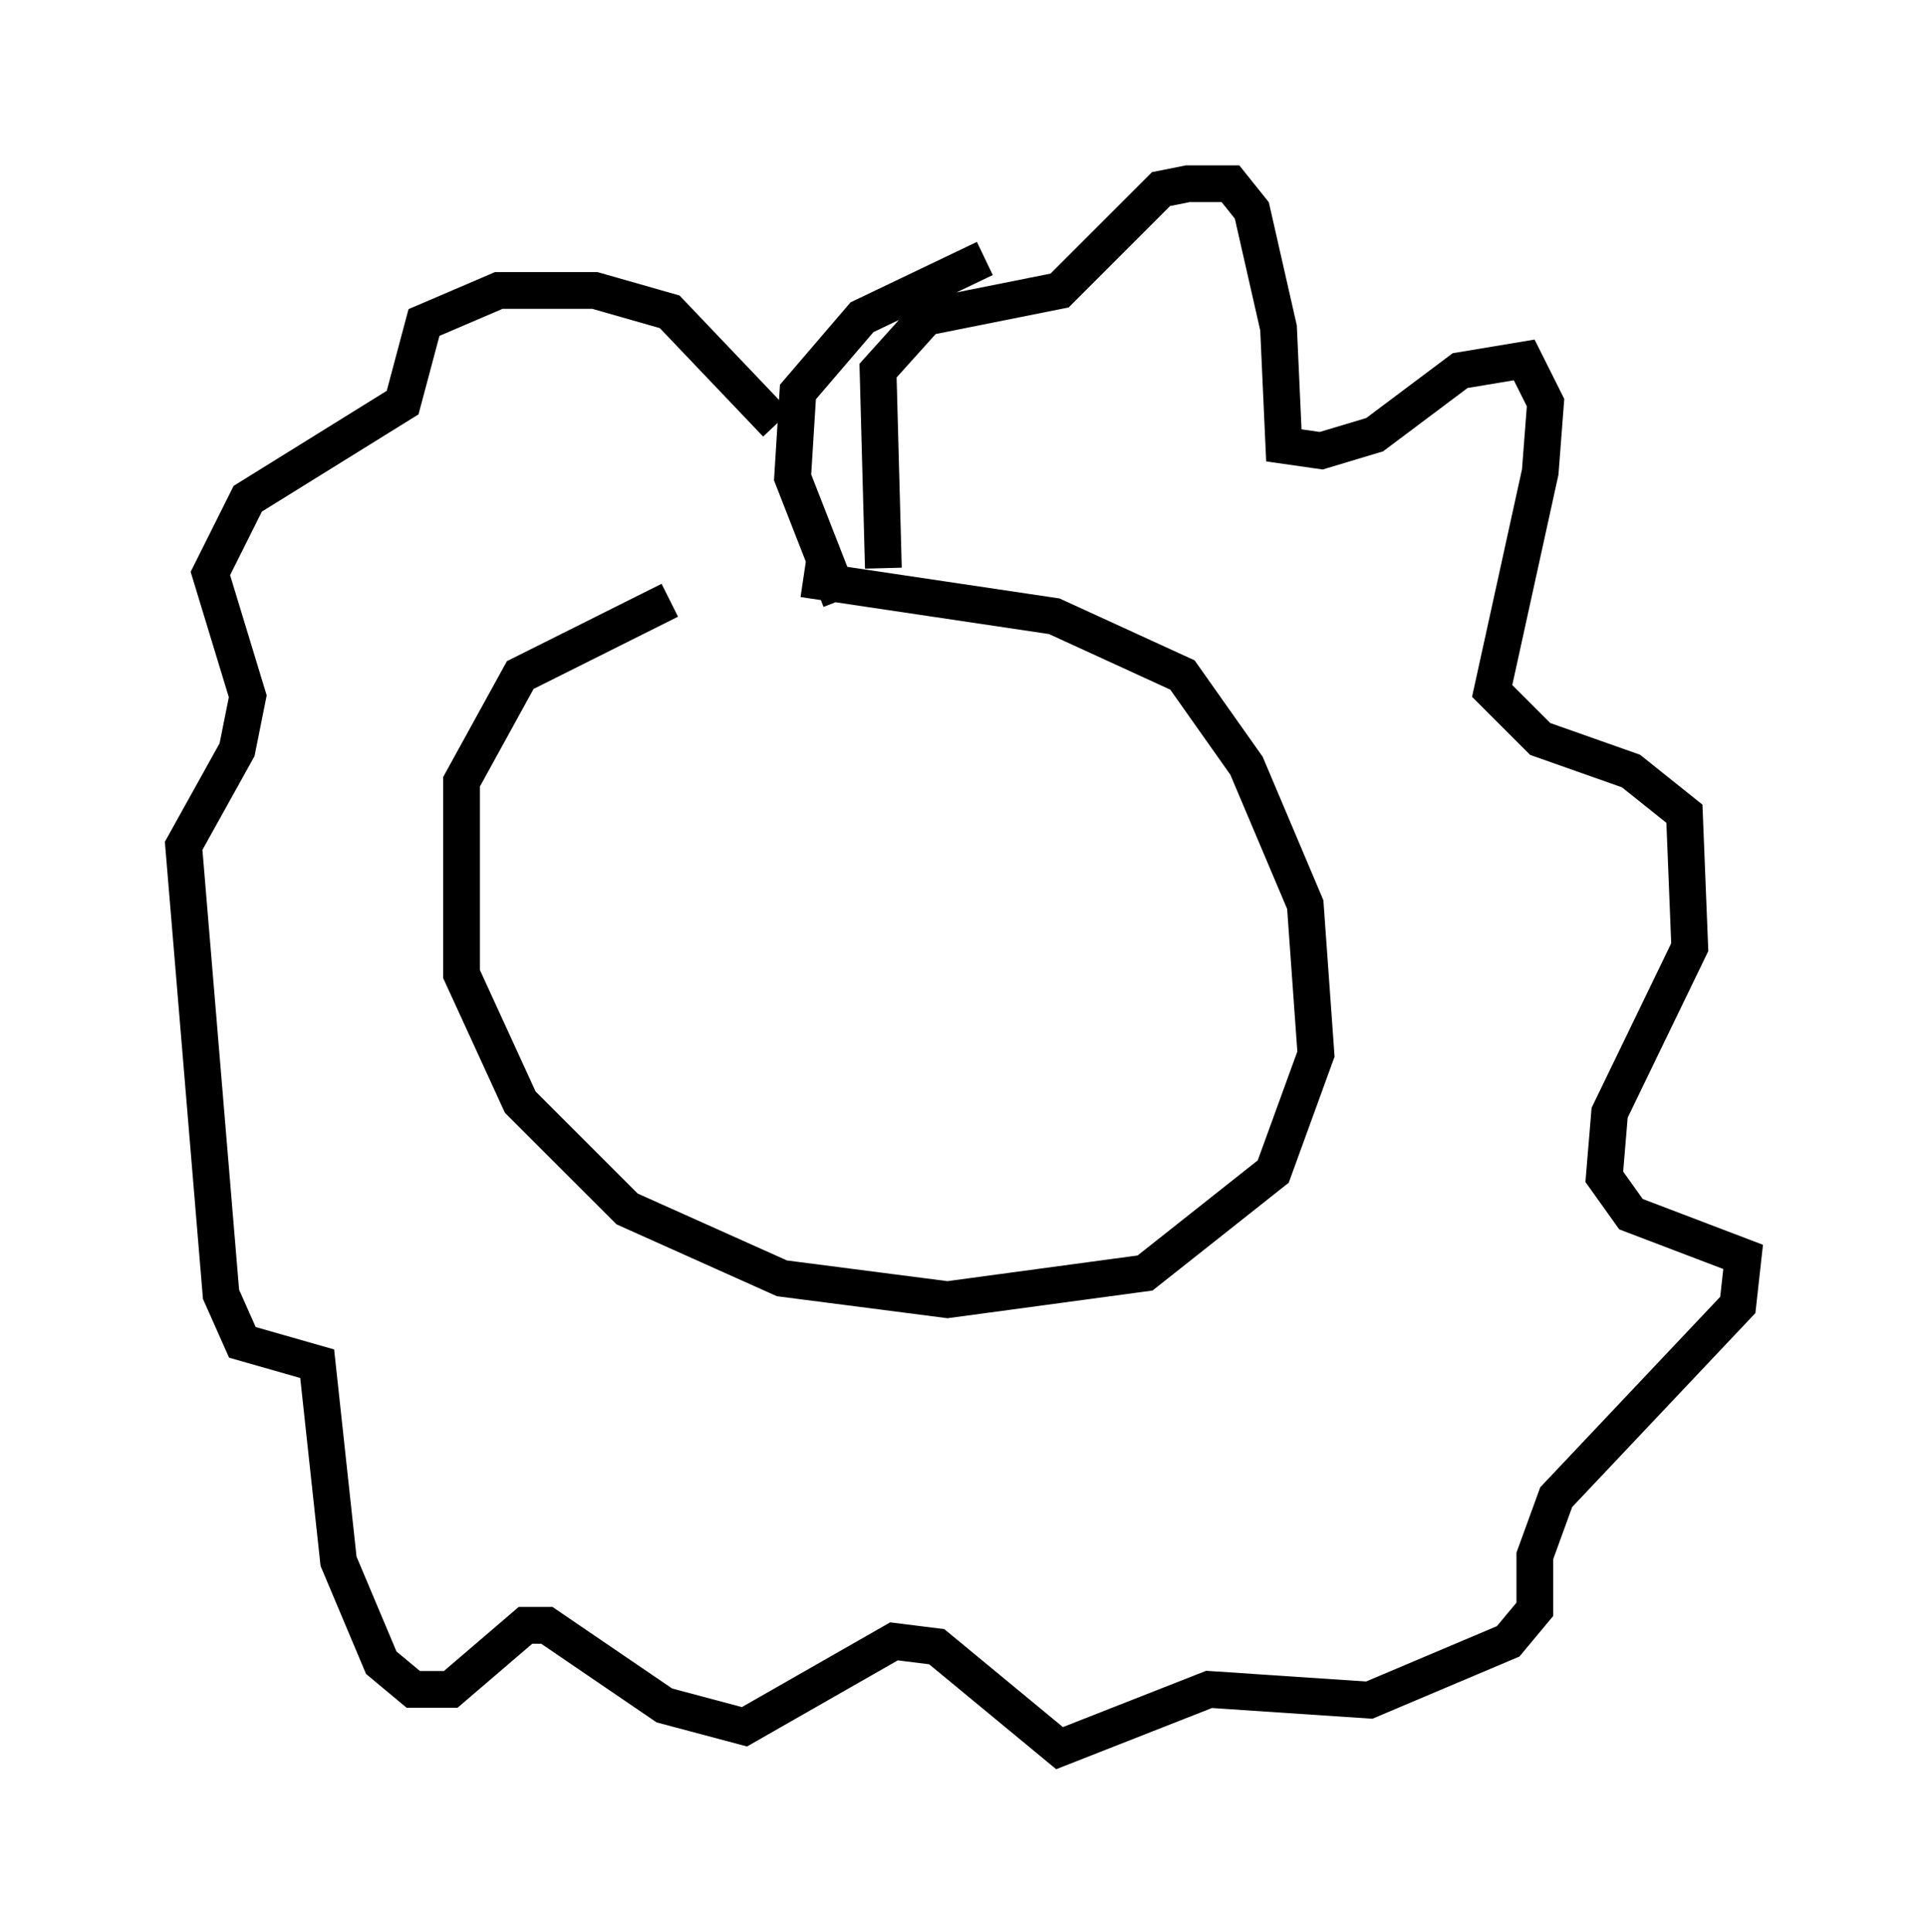 <?xml version="1.0" encoding="utf-8" ?>
<svg baseProfile="full" height="52.559" version="1.1" width="52.413" xmlns="http://www.w3.org/2000/svg" xmlns:ev="http://www.w3.org/2001/xml-events" xmlns:xlink="http://www.w3.org/1999/xlink"><defs /><rect fill="white" height="52.559" width="52.413" x="0" y="0" /><path d="M24.173, 15.749 m-5.955, 0.581 l-4.067, 2.034 -1.598, 2.905 l0.0, 5.229 1.598, 3.486 l2.905, 2.905 4.212, 1.888 l4.503, 0.581 5.374, -0.726 l3.486, -2.76 1.162, -3.196 l-0.291, -4.067 -1.598, -3.777 l-1.743, -2.469 -3.486, -1.598 l-6.827, -1.017 m1.017, 0.581 l-1.307, -3.341 0.145, -2.324 l1.743, -2.034 3.341, -1.598 m-2.76, 8.425 l-0.145, -5.374 1.307, -1.453 l3.631, -0.726 2.76, -2.76 l0.726, -0.145 1.162, 0.0 l0.581, 0.726 0.726, 3.196 l0.145, 3.196 1.017, 0.145 l1.453, -0.436 2.324, -1.743 l1.743, -0.291 0.581, 1.162 l-0.145, 1.888 -1.307, 5.955 l1.307, 1.307 2.469, 0.872 l1.453, 1.162 0.145, 3.631 l-2.179, 4.503 -0.145, 1.743 l0.726, 1.017 3.05, 1.162 l-0.145, 1.307 -4.939, 5.229 l-0.581, 1.598 0.0, 1.453 l-0.726, 0.872 -3.777, 1.598 l-4.358, -0.291 -4.067, 1.598 l-3.341, -2.76 -1.162, -0.145 l-4.067, 2.324 -2.179, -0.581 l-3.196, -2.179 -0.581, 0.0 l-2.034, 1.743 -1.017, 0.0 l-0.872, -0.726 -1.162, -2.76 l-0.581, -5.374 -2.034, -0.581 l-0.581, -1.307 -1.017, -12.201 l1.453, -2.615 0.291, -1.453 l-1.017, -3.341 1.017, -2.034 l4.212, -2.615 0.581, -2.179 l2.034, -0.872 2.615, 0.0 l2.034, 0.581 2.905, 3.05 " fill="none" stroke="black" stroke-width="1" /></svg>